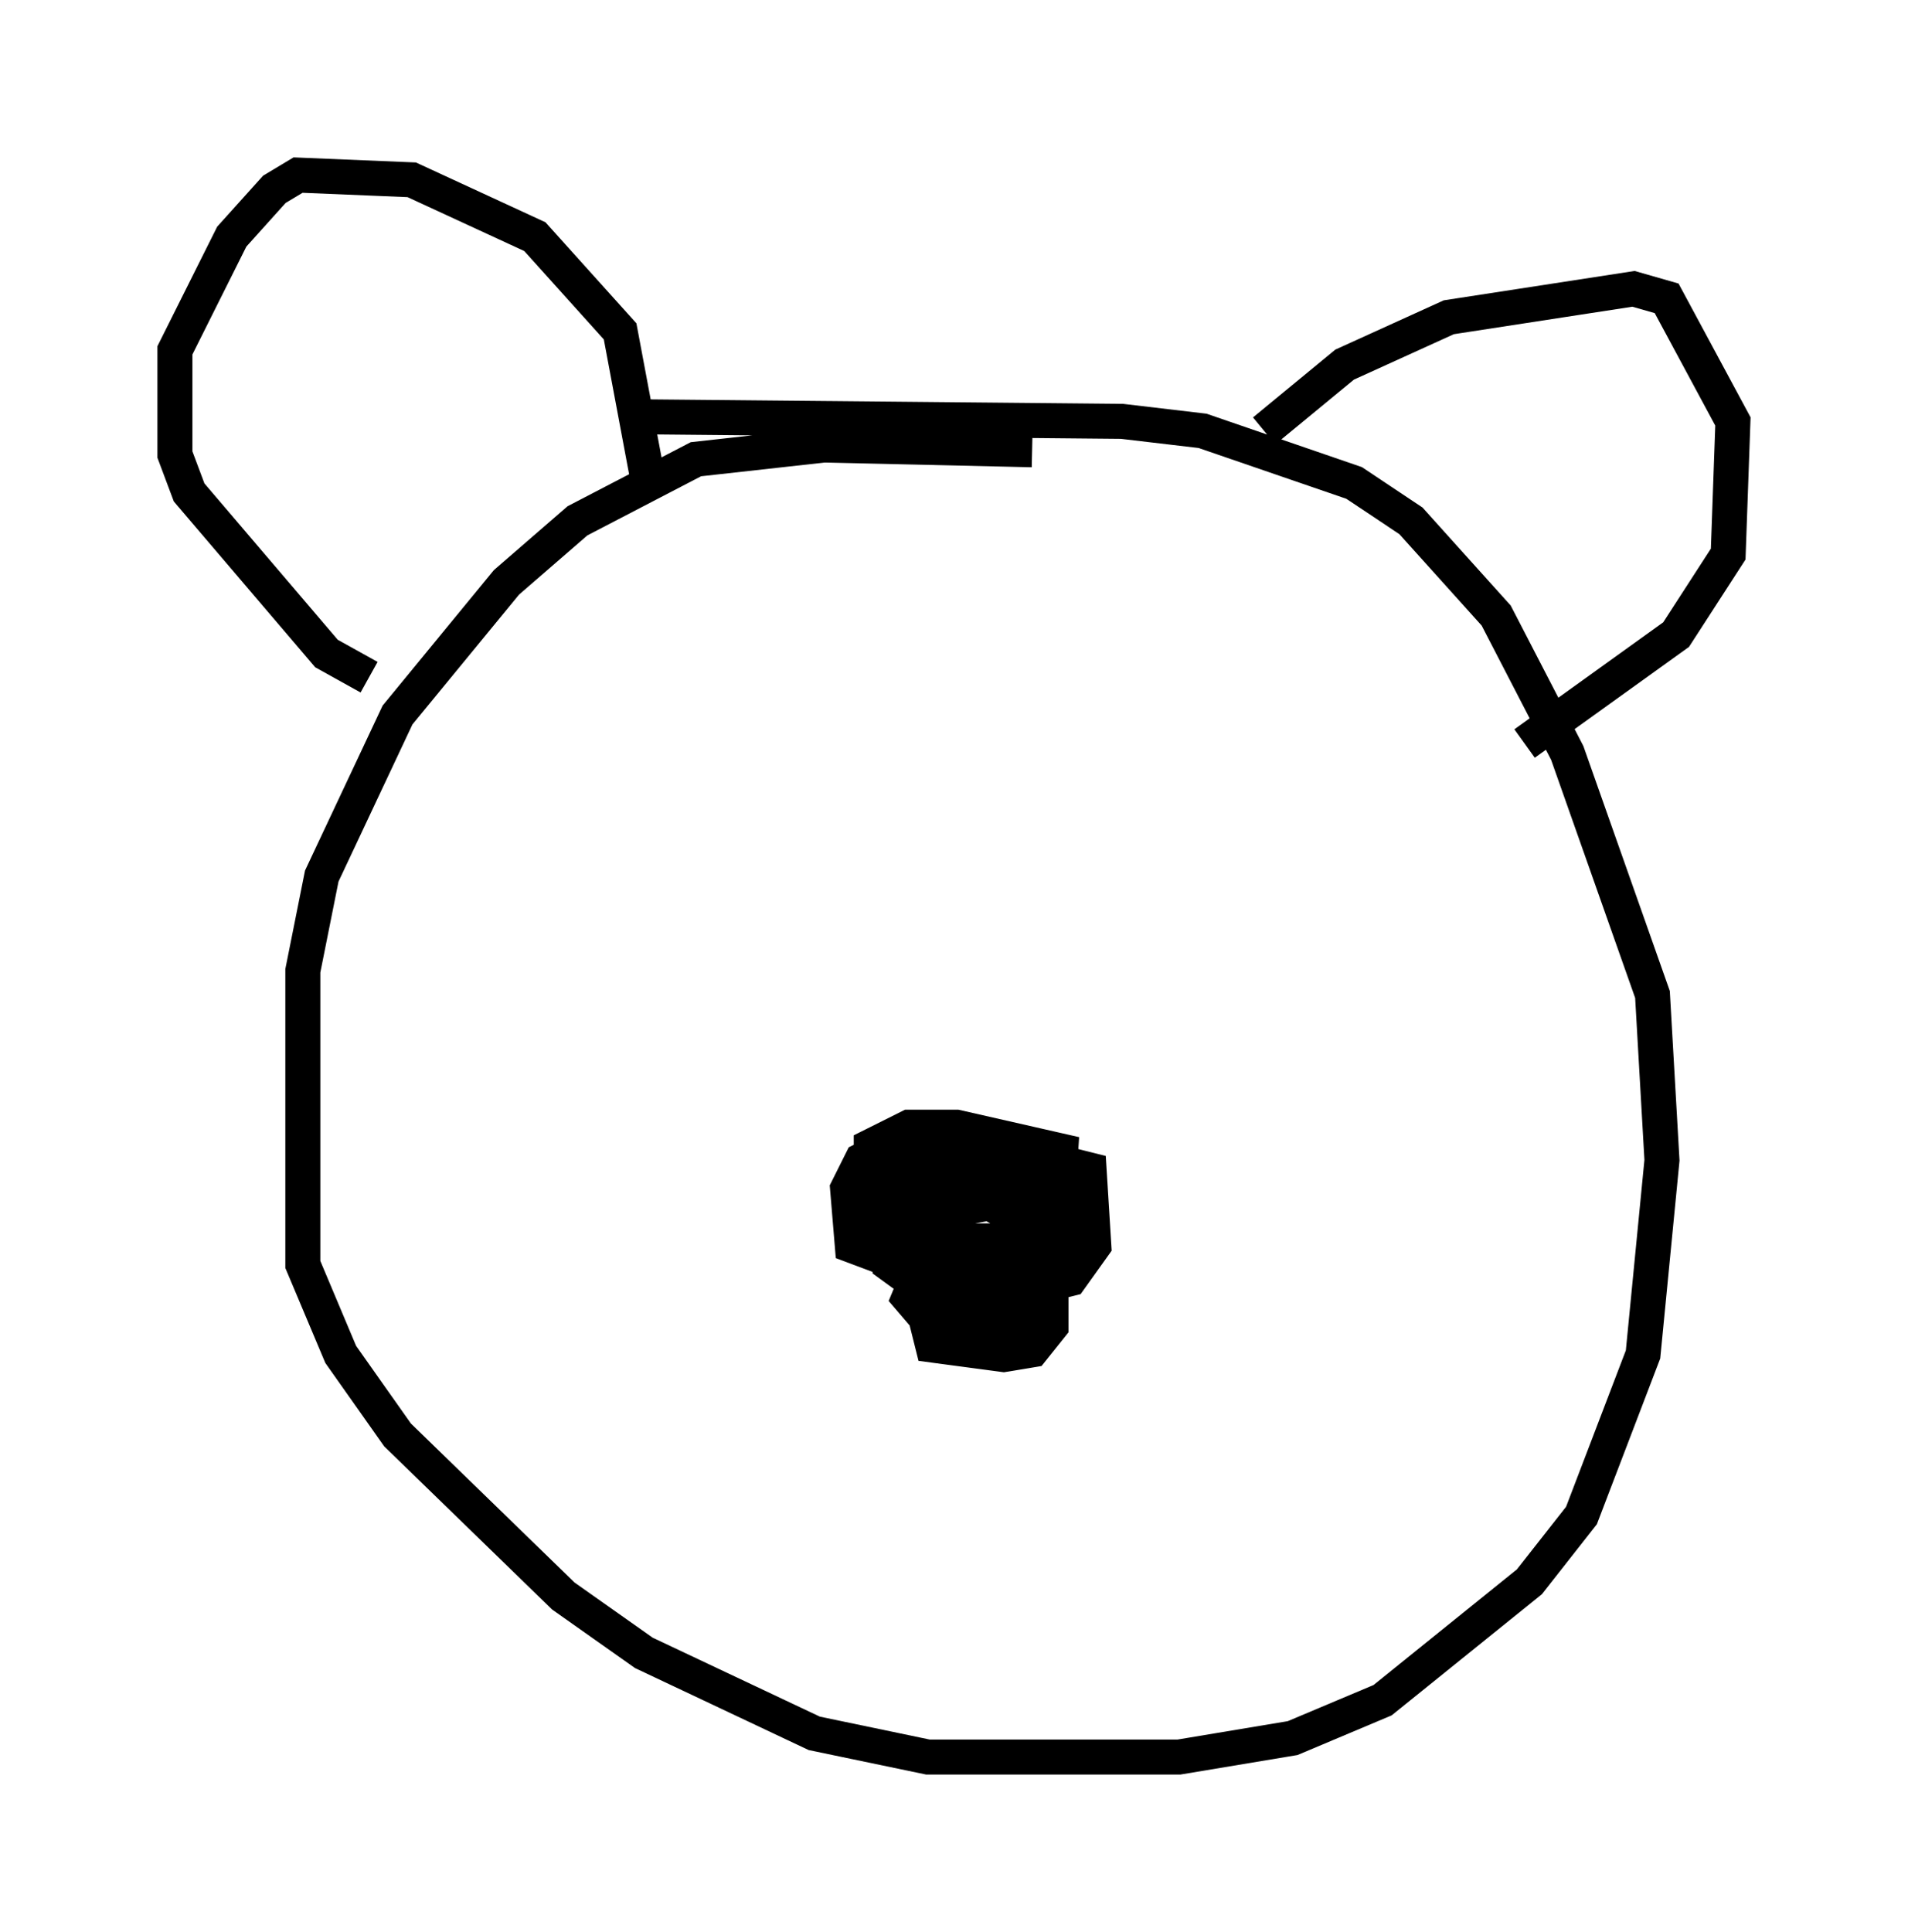 <?xml version="1.0" encoding="utf-8" ?>
<svg baseProfile="full" height="55.196" version="1.1" width="54.519" xmlns="http://www.w3.org/2000/svg" xmlns:ev="http://www.w3.org/2001/xml-events" xmlns:xlink="http://www.w3.org/1999/xlink"><defs /><rect fill="white" height="55.196" width="54.519" x="0" y="0" /><path d="M30.845, 13.39 m-1.353, -0.541 l-5.954, -0.135 -3.654, 0.406 l-3.383, 1.759 -2.03, 1.759 l-3.112, 3.789 -2.165, 4.601 l-0.541, 2.706 0.0, 8.39 l1.083, 2.571 1.624, 2.3 l4.736, 4.601 2.3, 1.624 l4.871, 2.3 3.248, 0.677 l7.172, 0.0 3.248, -0.541 l2.571, -1.083 4.195, -3.383 l1.488, -1.894 1.759, -4.601 l0.541, -5.548 -0.271, -4.736 l-2.436, -6.901 -2.03, -3.924 l-2.436, -2.706 -1.624, -1.083 l-4.33, -1.488 -2.3, -0.271 l-14.208, -0.135 m0.677, 1.894 l-0.812, -4.33 -2.436, -2.706 l-3.518, -1.624 -3.248, -0.135 l-0.677, 0.406 -1.218, 1.353 l-1.624, 3.248 0.0, 2.977 l0.406, 1.083 3.924, 4.601 l1.218, 0.677 m25.575, -7.036 l2.3, -1.894 2.977, -1.353 l5.277, -0.812 0.947, 0.271 l1.894, 3.518 -0.135, 3.789 l-1.488, 2.3 -4.33, 3.112 m-15.697, 16.103 l-0.271, -0.947 -0.812, 0.0 l-0.406, 0.947 0.271, 1.083 l2.03, 0.271 0.812, -0.135 l0.541, -0.677 0.0, -1.488 l-0.541, -0.677 -0.947, -0.271 l-1.894, 0.0 -0.677, 1.624 l0.812, 0.947 1.894, 0.0 l0.677, -0.541 0.406, -0.677 l0.0, -1.624 -1.488, -0.812 l-1.488, 0.271 -0.541, 1.353 l0.271, 0.812 1.624, 0.0 l0.812, -0.677 0.406, -2.165 l-0.541, -0.677 -2.977, 0.135 l-0.406, 0.812 0.0, 1.894 l1.488, 1.083 1.083, 0.135 l1.083, 0.0 0.677, -0.677 l0.135, -2.03 -0.947, -0.812 l-2.3, -0.271 -0.812, 0.812 l0.0, 0.947 0.541, 0.812 l1.759, 0.812 1.083, -0.135 l0.812, -0.812 0.271, -2.03 l-1.894, -0.541 -1.624, 0.271 l-0.135, 2.165 0.812, 0.677 l2.03, 0.271 1.083, -0.271 l0.677, -0.947 -0.135, -2.165 l-2.706, -0.677 -2.571, 0.406 l-0.677, 2.571 1.353, 1.083 l2.842, -0.135 0.947, -0.812 l0.271, -1.759 -0.812, -0.812 l-1.624, -0.406 -2.706, -0.135 l-0.812, 0.406 -0.406, 0.812 l0.135, 1.624 2.165, 0.812 l1.624, 0.0 1.218, -0.541 l0.812, -0.947 0.135, -2.03 l-2.977, -0.677 -1.353, 0.0 l-1.083, 0.541 0.0, 2.3 l2.165, 0.947 2.3, -0.271 l0.677, -0.677 0.135, -1.353 " fill="none" stroke="black" stroke-width="1" /></svg>